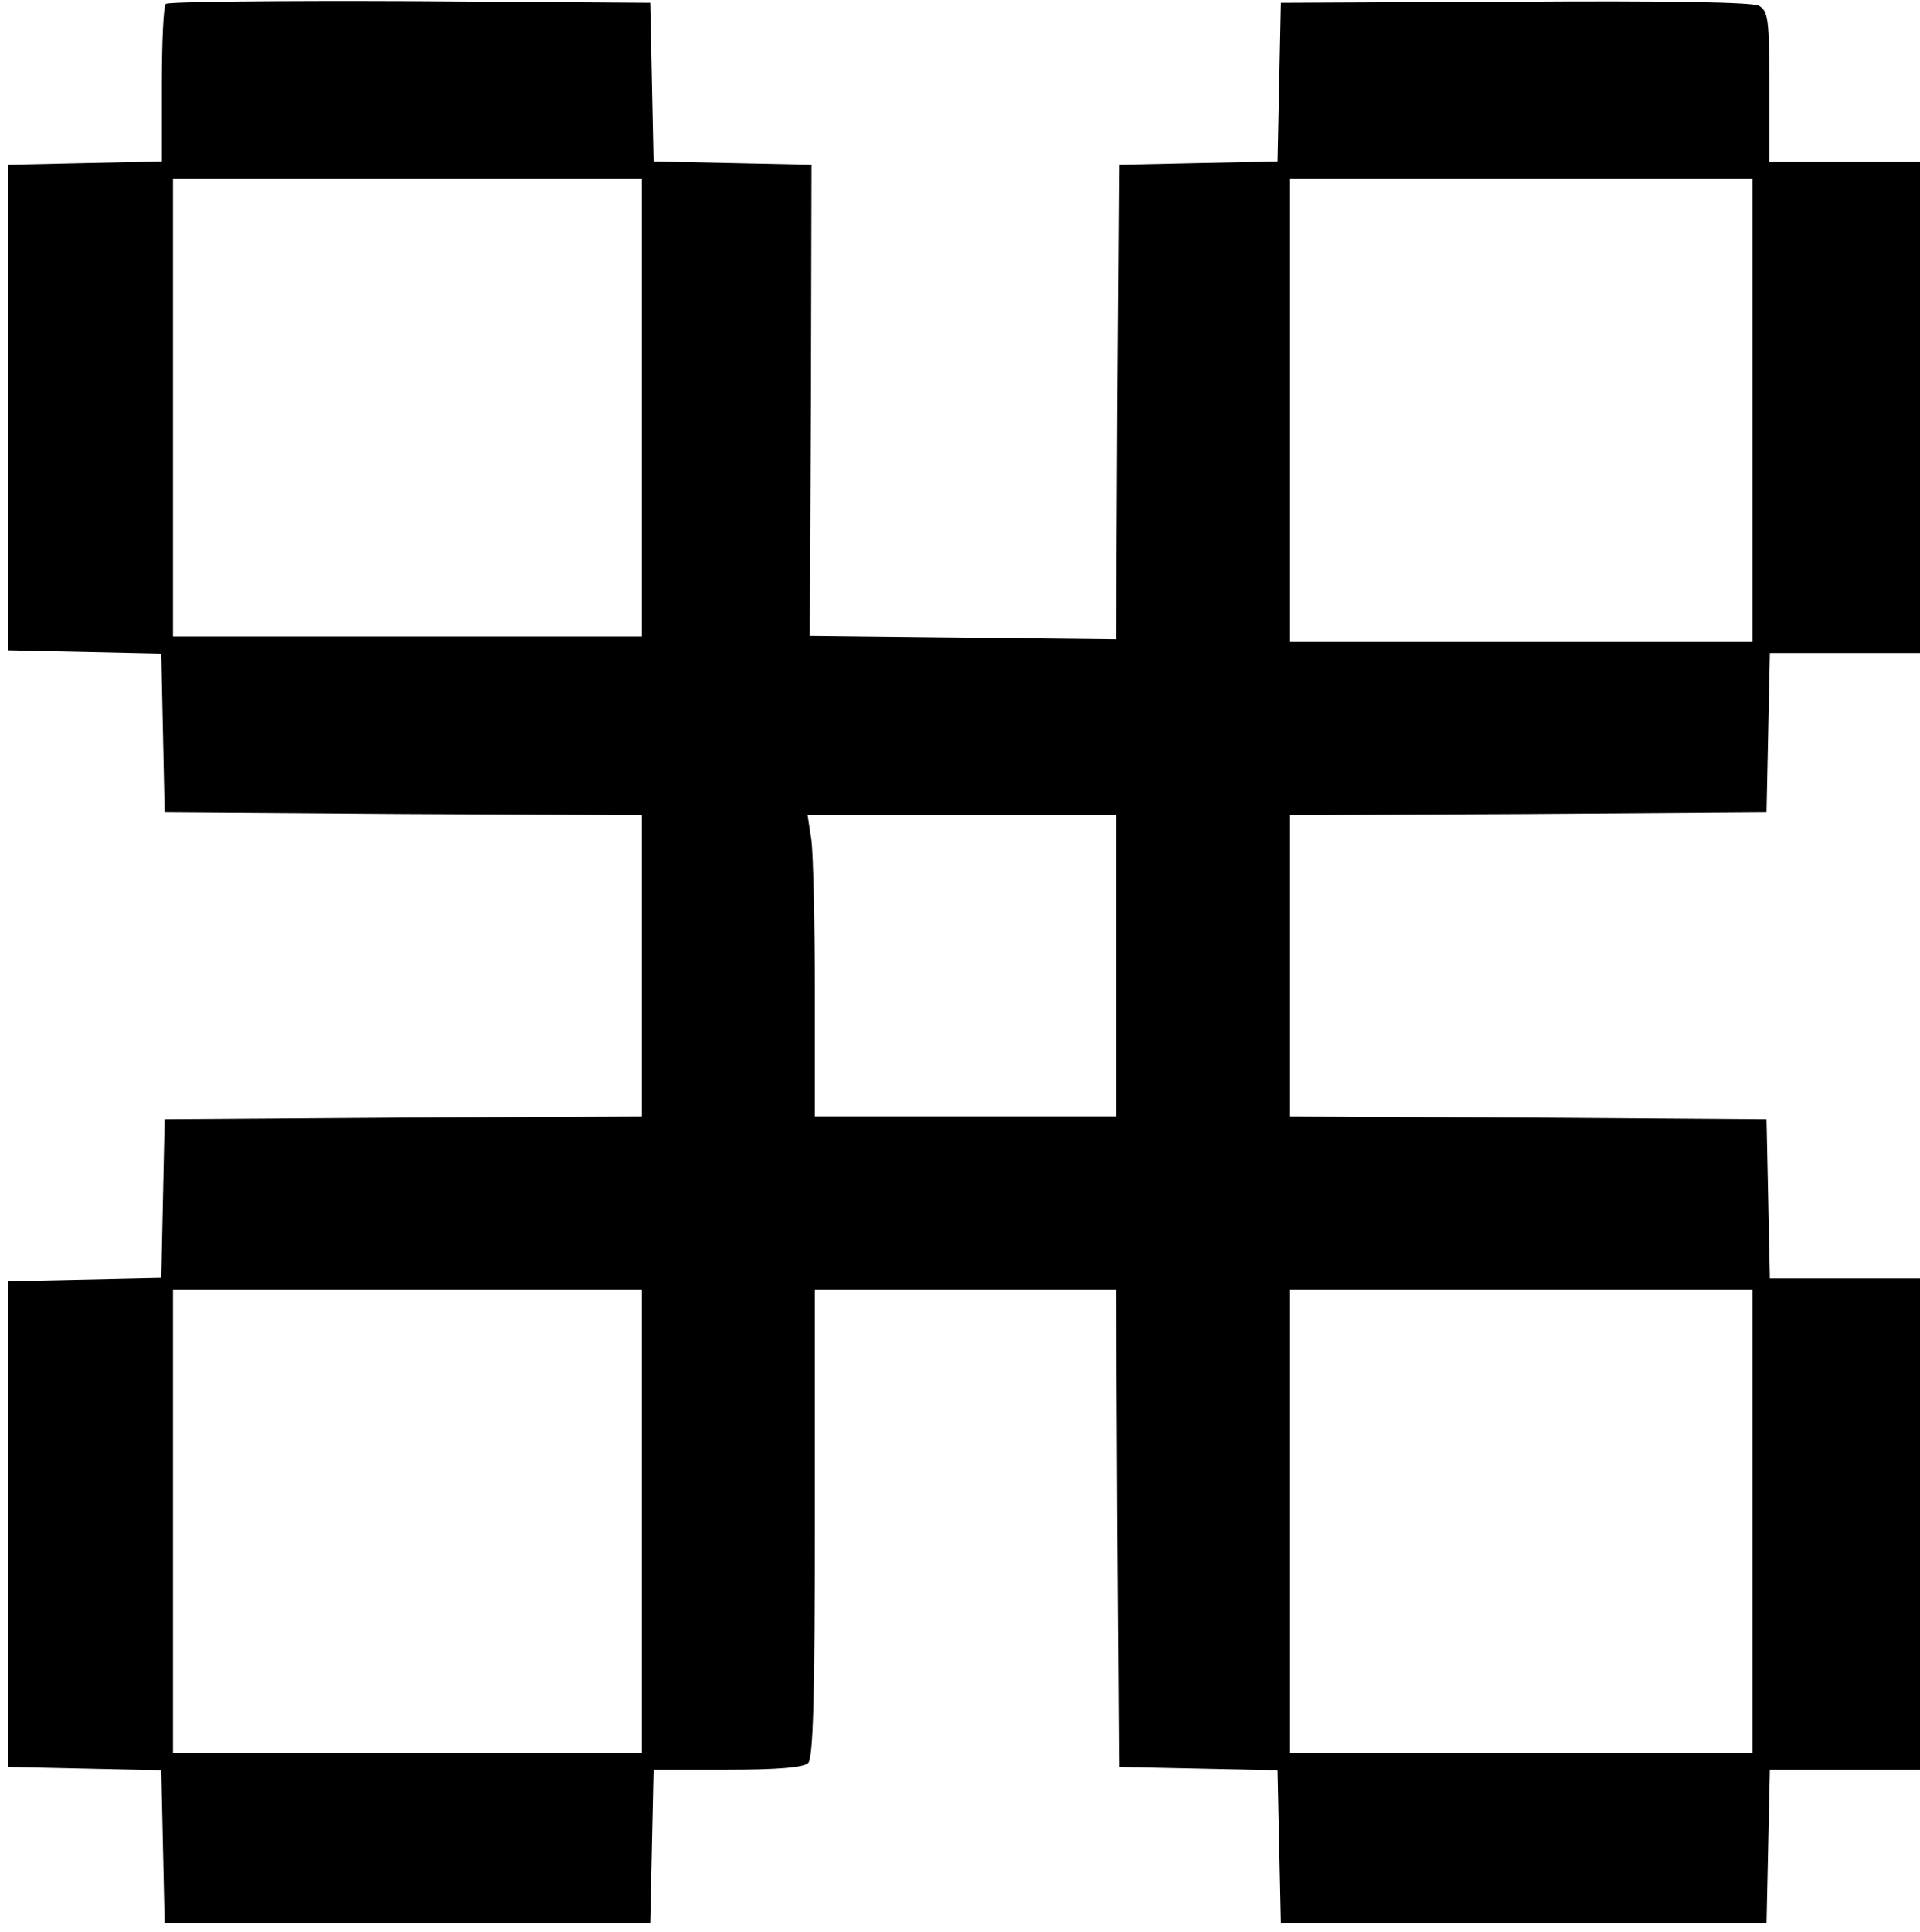 <?xml version="1.0" standalone="no"?>
<!DOCTYPE svg PUBLIC "-//W3C//DTD SVG 20010904//EN"
 "http://www.w3.org/TR/2001/REC-SVG-20010904/DTD/svg10.dtd">
<svg version="1.0" xmlns="http://www.w3.org/2000/svg"
 width="344pt" height="346pt" viewBox="0 0 344 346"
 preserveAspectRatio="xMidYMid meet">

<g transform="translate(0,346) scale(0.1,-0.1)"
fill="#000000" stroke="none">
<path d="M297 3453 c-4 -3 -7 -68 -7 -144 l0 -138 -137 -3 -138 -3 0 -435 0
-435 137 -3 137 -3 3 -142 3 -142 428 -3 427 -2 0 -270 0 -270 -427 -2 -428
-3 -3 -142 -3 -142 -137 -3 -137 -3 0 -435 0 -435 137 -3 137 -3 3 -137 3
-137 435 0 435 0 3 138 3 137 132 0 c90 0 137 4 145 12 9 9 12 118 12 430 l0
418 270 0 270 0 2 -427 3 -428 142 -3 142 -3 3 -137 3 -137 435 0 435 0 3 138
3 137 134 0 135 0 0 440 0 440 -135 0 -134 0 -3 143 -3 142 -427 3 -428 2 0
270 0 270 428 2 427 3 3 143 3 142 134 0 135 0 0 440 0 440 -135 0 -135 0 0
135 c0 122 -2 135 -19 145 -13 6 -166 9 -438 7 l-418 -2 -3 -142 -3 -142 -142
-3 -142 -3 -3 -425 -2 -425 -274 3 -275 3 2 422 1 422 -142 3 -141 3 -3 142
-3 142 -431 3 c-237 1 -434 -1 -437 -5z m853 -723 l0 -410 -420 0 -420 0 0
410 0 410 420 0 420 0 0 -410z m1990 -5 l0 -415 -415 0 -415 0 0 415 0 415
415 0 415 0 0 -415z m-1140 -995 l0 -270 -270 0 -270 0 0 224 c0 123 -3 244
-6 270 l-7 46 277 0 276 0 0 -270z m-850 -995 l0 -415 -420 0 -420 0 0 415 0
415 420 0 420 0 0 -415z m1990 0 l0 -415 -415 0 -415 0 0 415 0 415 415 0 415
0 0 -415z"/>
</g>
</svg>
